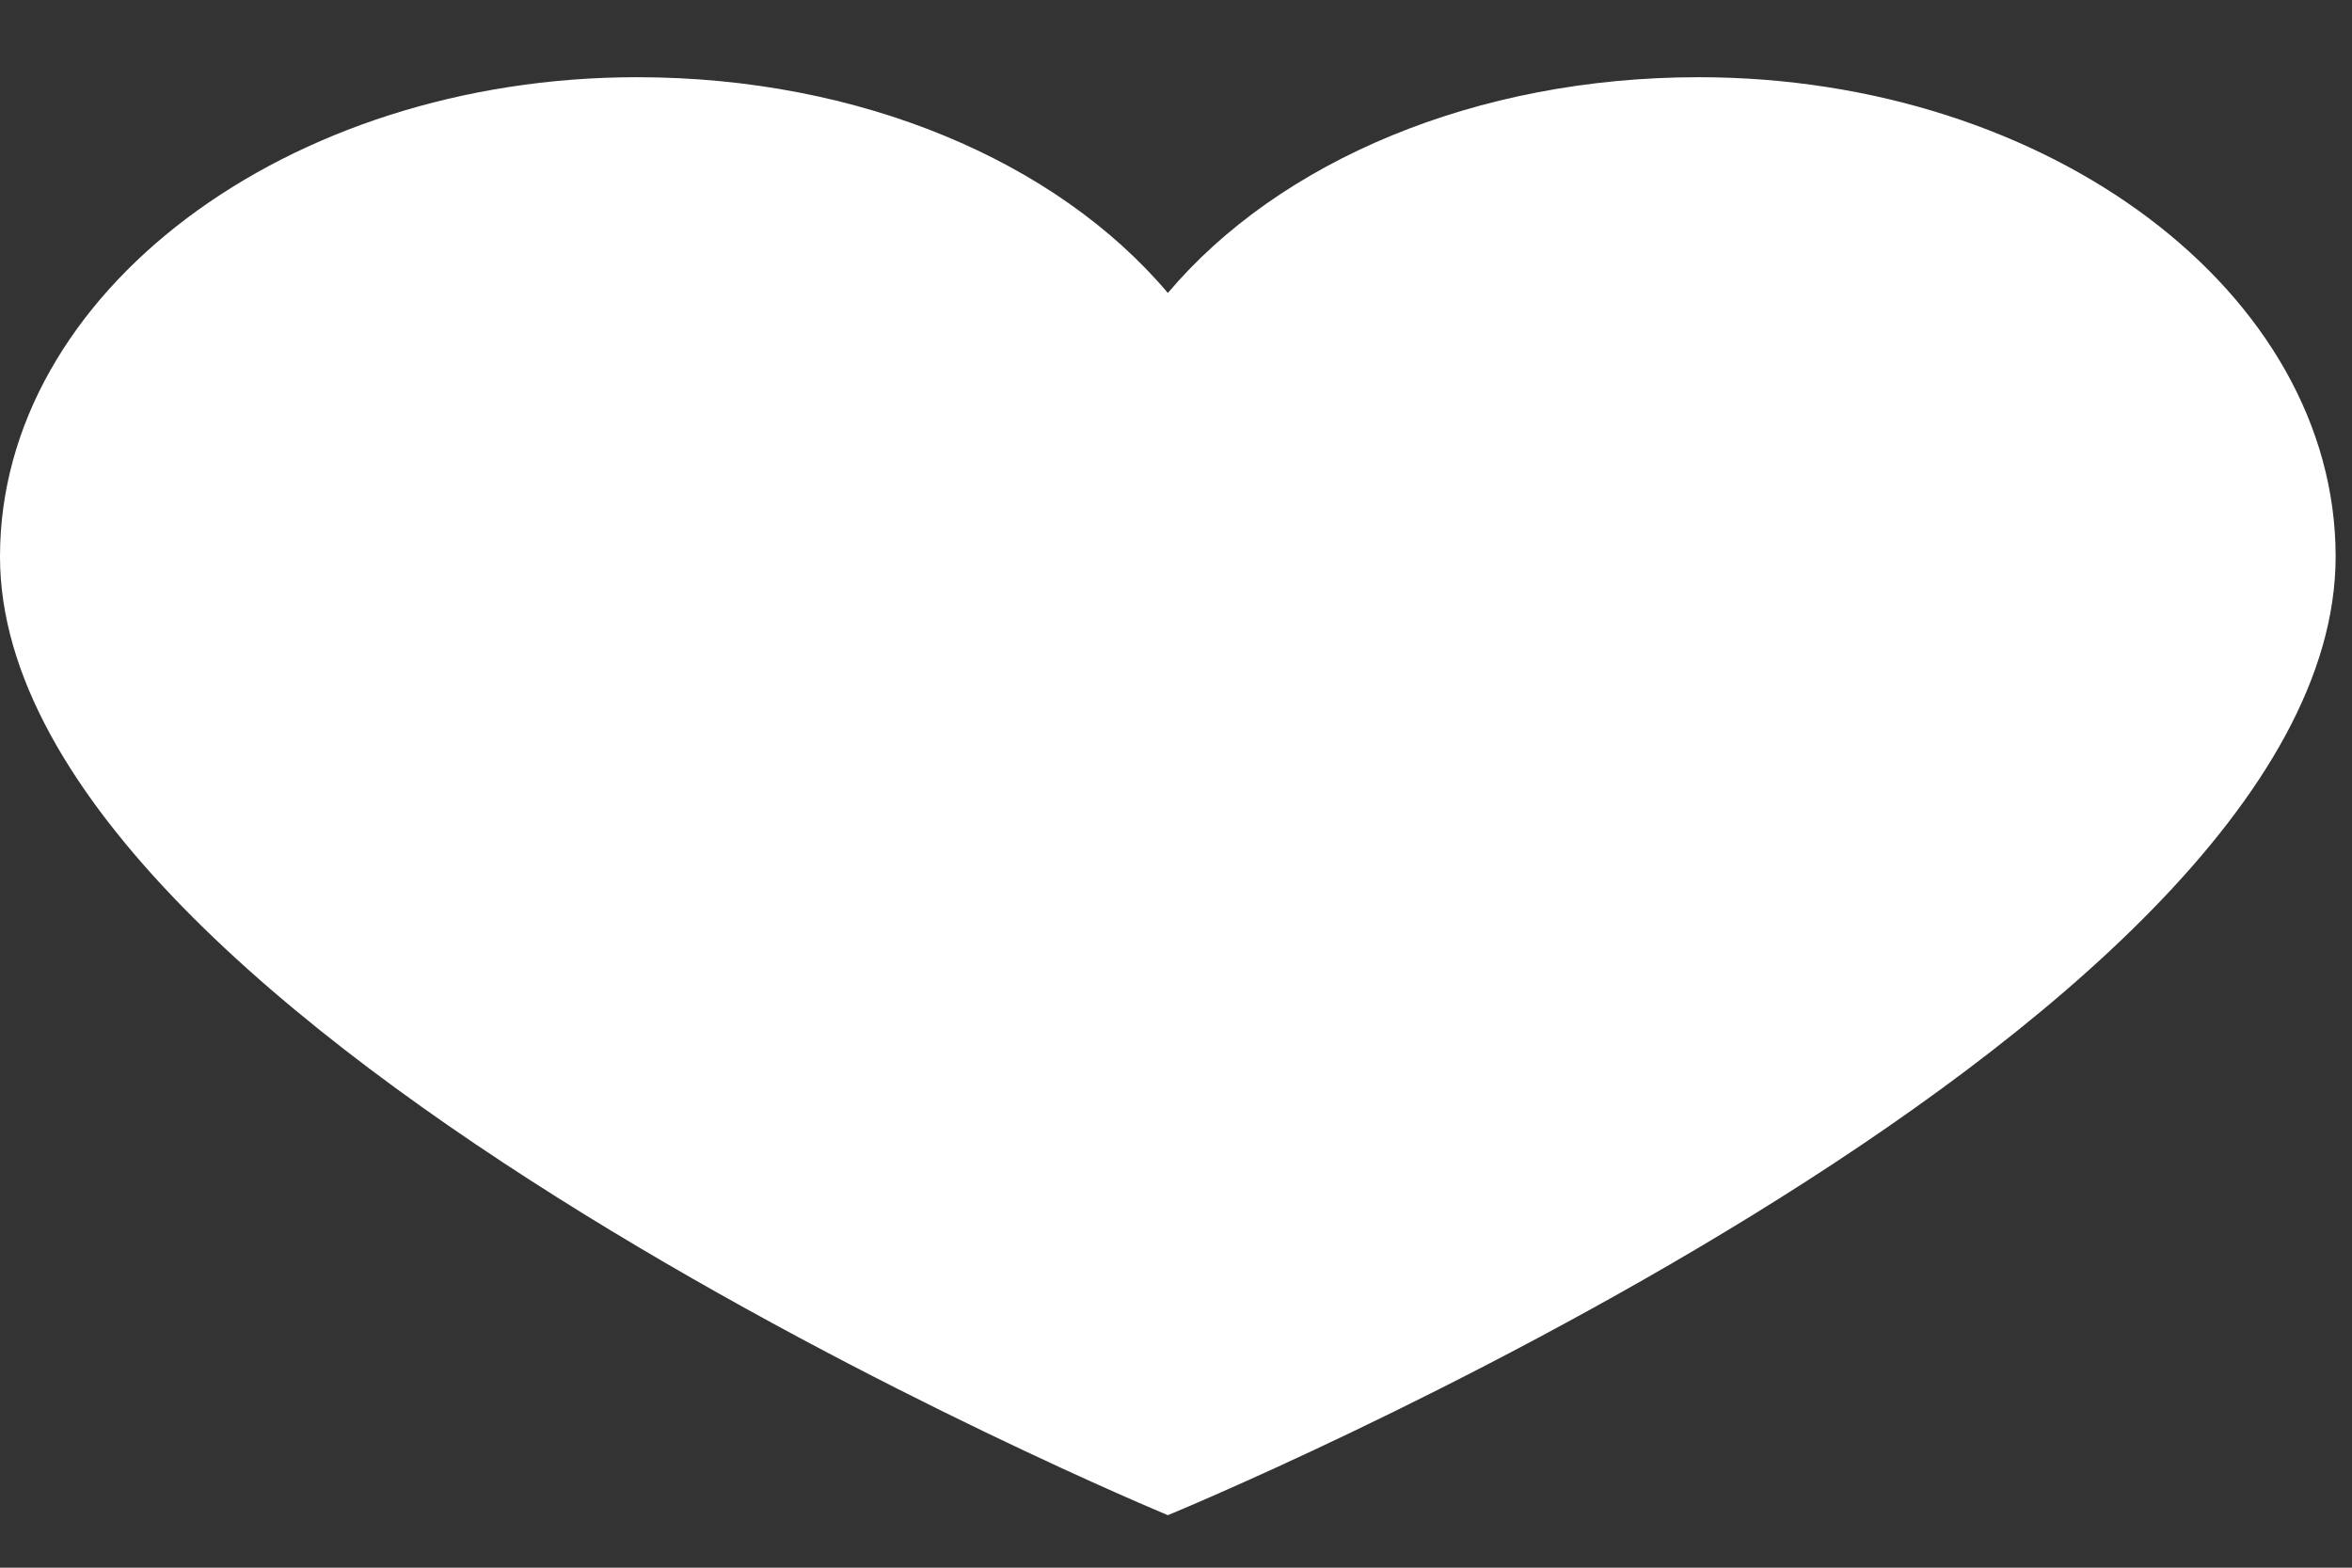 <svg width="24" height="16" viewBox="0 0 24 16" fill="none" xmlns="http://www.w3.org/2000/svg">
<rect x="0" y="0" width="24" height="16" fill="#333333" stroke="none"/>
<path d="M17.333 0.788C15.058 0.788 13.054 1.644 11.917 2.99C10.779 1.644 8.775 0.788 6.5 0.788C2.925 0.788 0 2.99 0 5.68C0 10.531 11.917 15.464 11.917 15.464C11.917 15.464 23.833 10.572 23.833 5.68C23.833 2.99 20.908 0.788 17.333 0.788Z" fill="white"/>
</svg>
